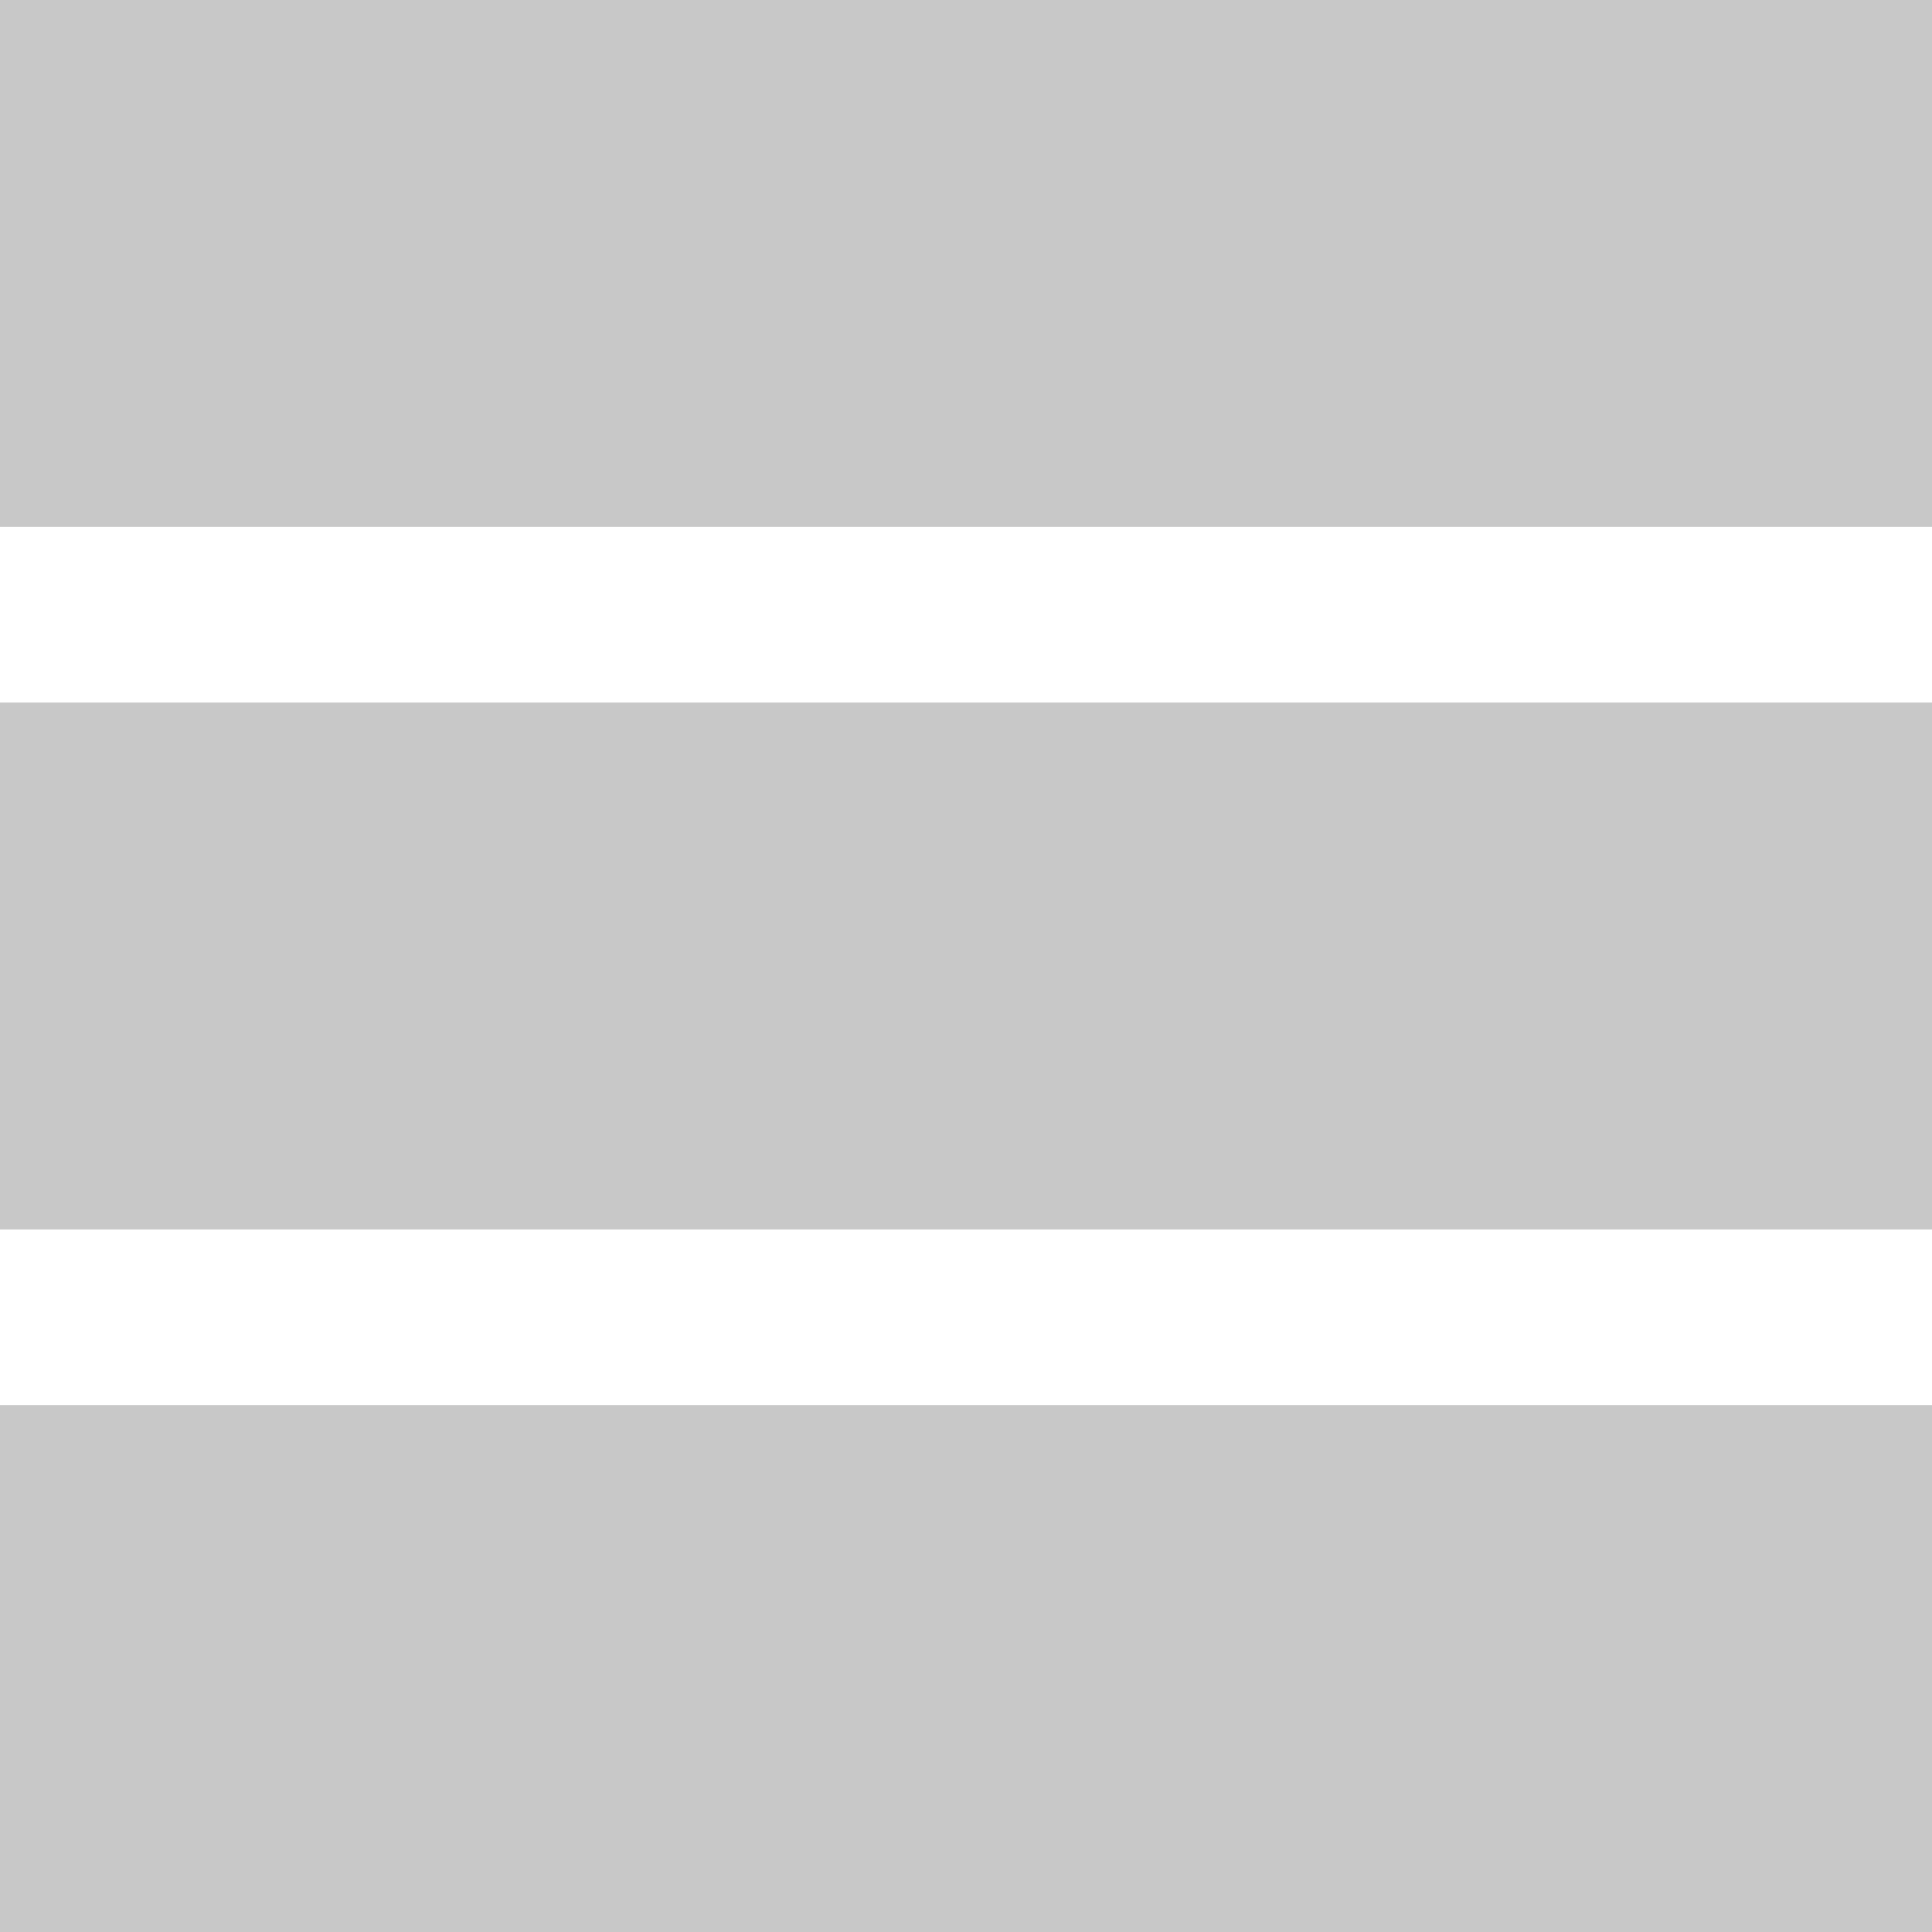 <svg width="22" height="22" viewBox="0 0 22 22" fill="none" xmlns="http://www.w3.org/2000/svg">
<path d="M22 0H0V6H22V0Z" fill="#C8C8C8"/>
<path d="M22 16H0V22H22V16Z" fill="#C8C8C8"/>
<path d="M22 8H0V14H22V8Z" fill="#C8C8C8"/>
</svg>
